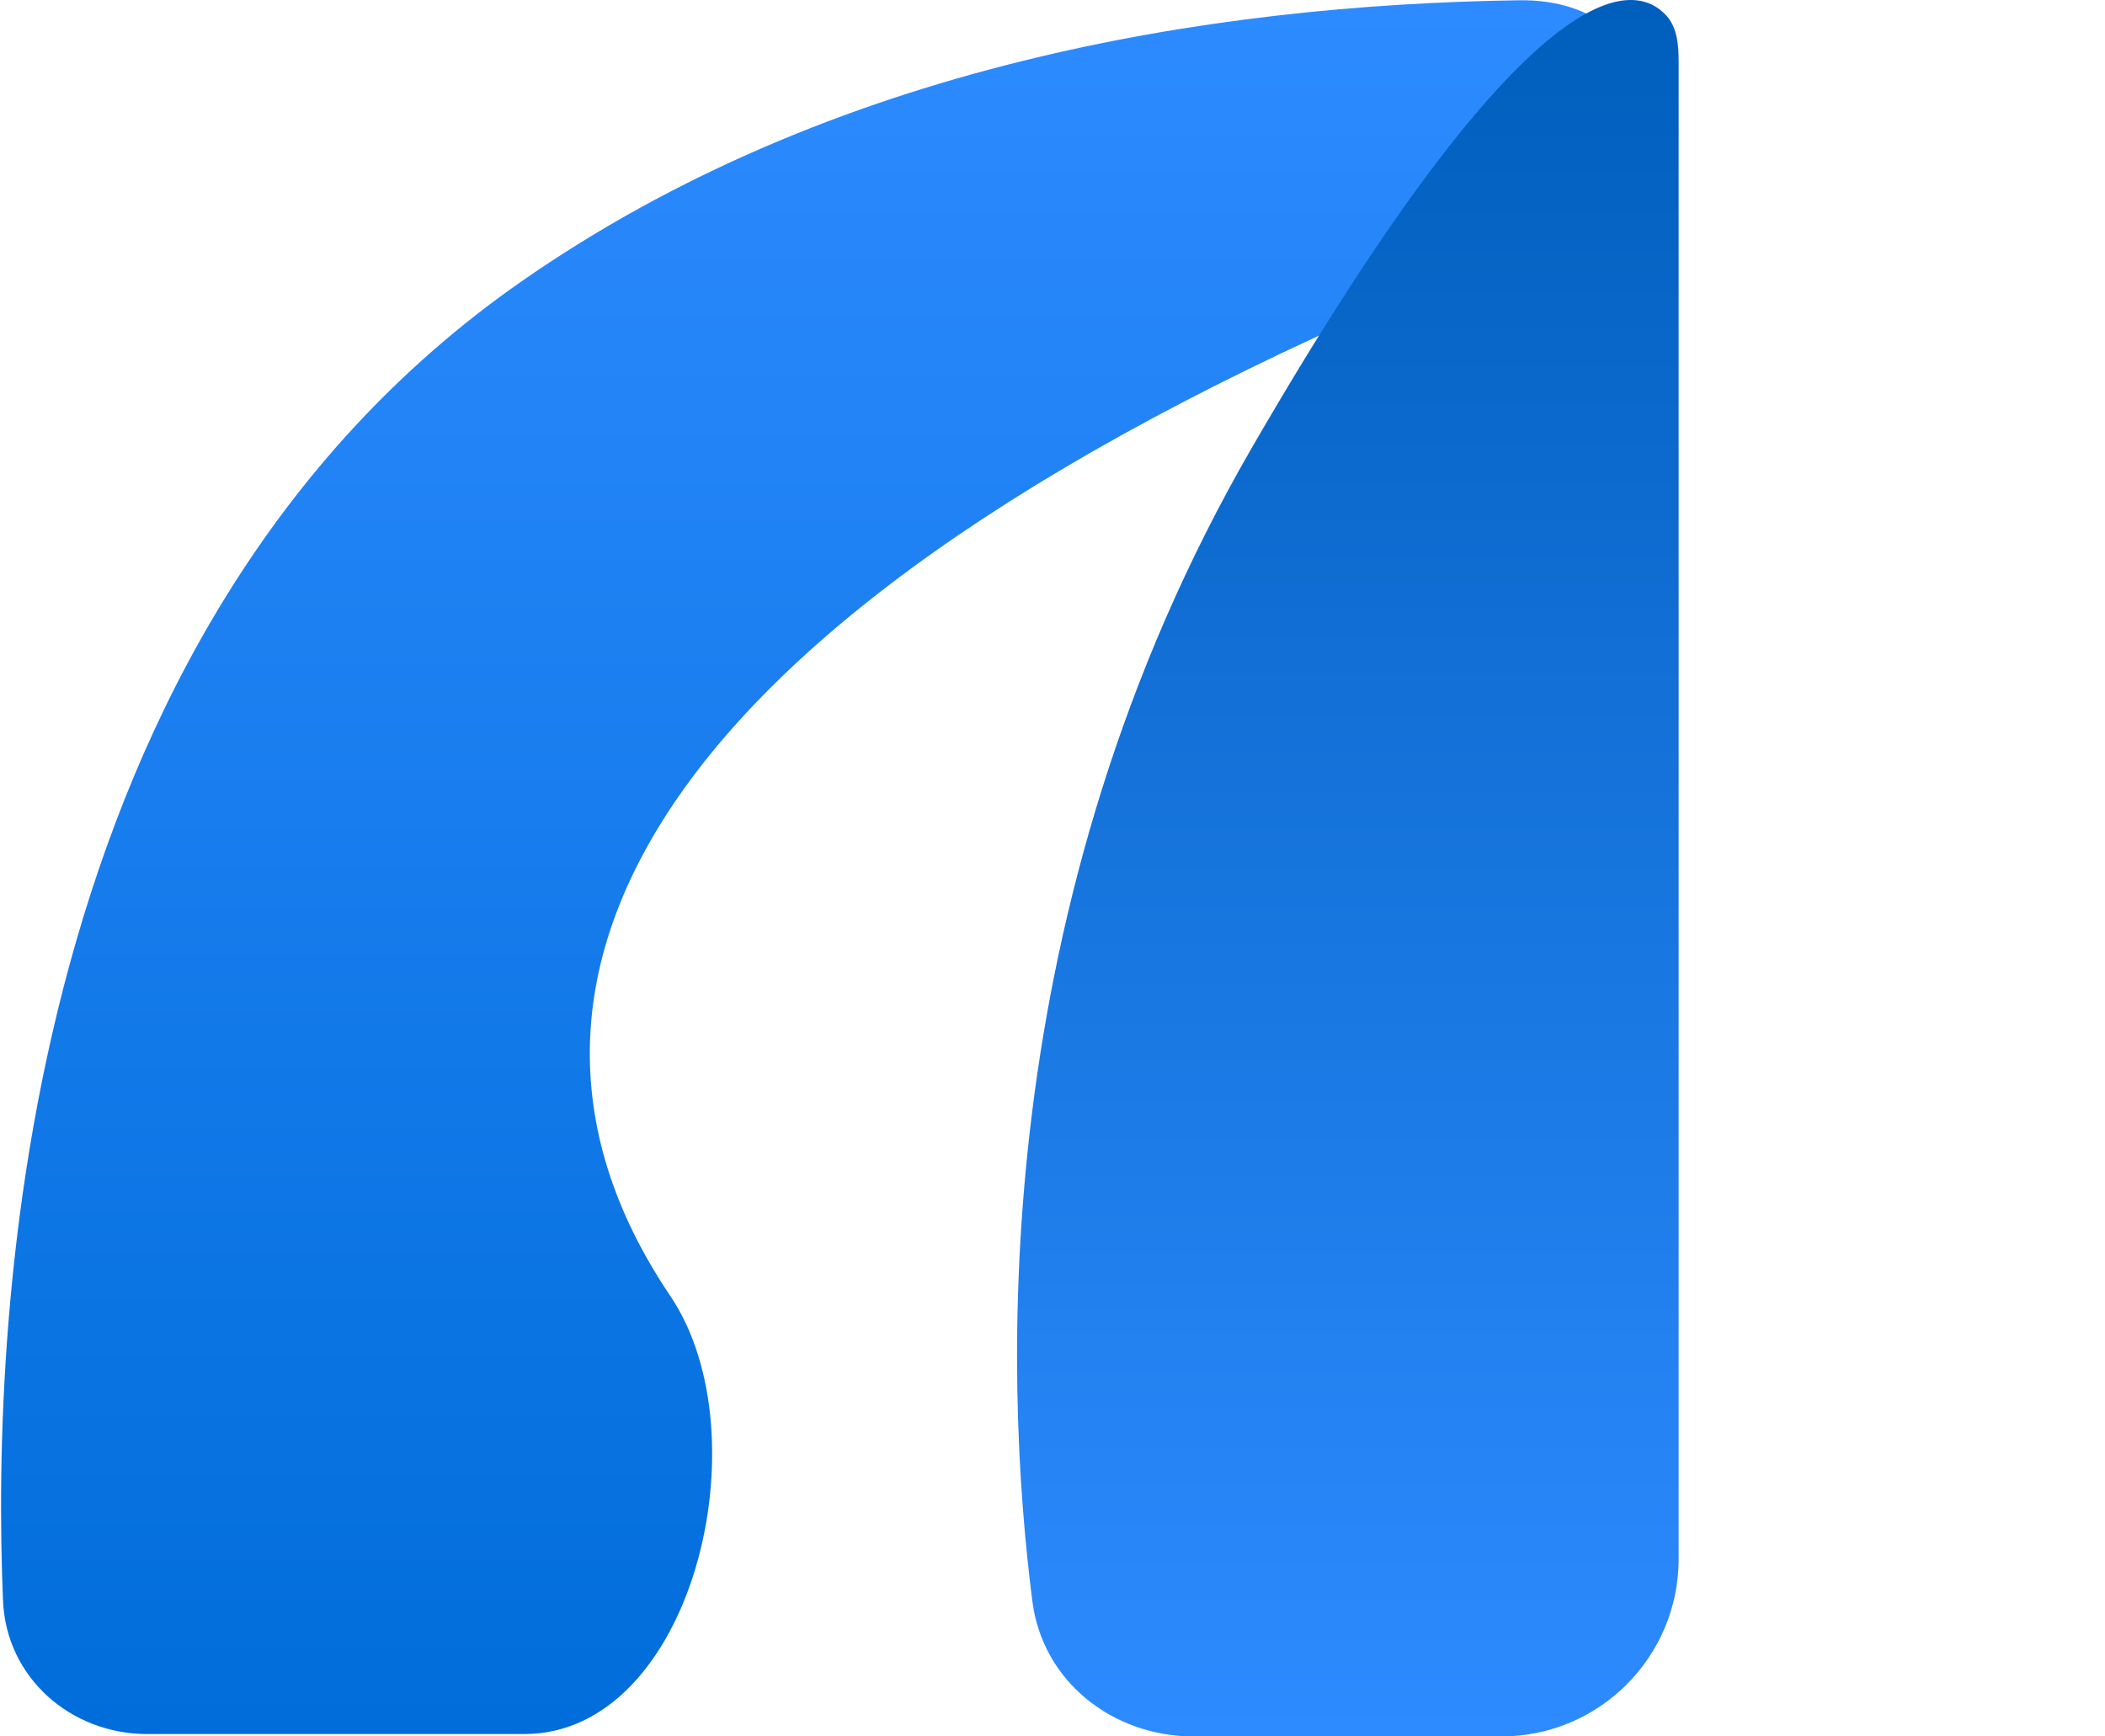 <svg width="40" height="33" viewBox="0 0 178 147" fill="none" xmlns="http://www.w3.org/2000/svg">
<path d="M44.279 146.8H12.379C5.883 146.8 0.436 142.013 0.165 135.522C-0.854 111.156 1.613 53.419 43.998 23.859C70.307 5.51 102.344 0.396 128.483 0.023C141.867 -0.169 143.061 15.514 130.588 20.371C57.125 48.982 37.665 81.601 56.646 109.706C64.627 121.524 58.54 146.8 44.279 146.8Z" fill="url(#paint0_linear_61_66)"/>
<path d="M127 147H100.943C94.092 147 88.165 142.351 87.295 135.555C84.859 116.512 83.506 76.581 105.861 37.928C129.7 -3.288 138.278 -1.593 140.944 1.3C141.891 2.328 142 3.82 142 5.218V131.981C142 140.266 135.284 147 127 147Z" fill="url(#paint1_linear_61_66)"/>
<defs>
<linearGradient id="paint0_linear_61_66" x1="88.945" y1="0" x2="88.945" y2="146.8" gradientUnits="userSpaceOnUse">
<stop stop-color="#2D8BFF"/>
<stop offset="1" stop-color="#006DDA"/>
</linearGradient>
<linearGradient id="paint1_linear_61_66" x1="114" y1="0" x2="114" y2="147" gradientUnits="userSpaceOnUse">
<stop stop-color="#005EBC"/>
<stop offset="1" stop-color="#2D8BFF"/>
</linearGradient>
</defs>
</svg>
